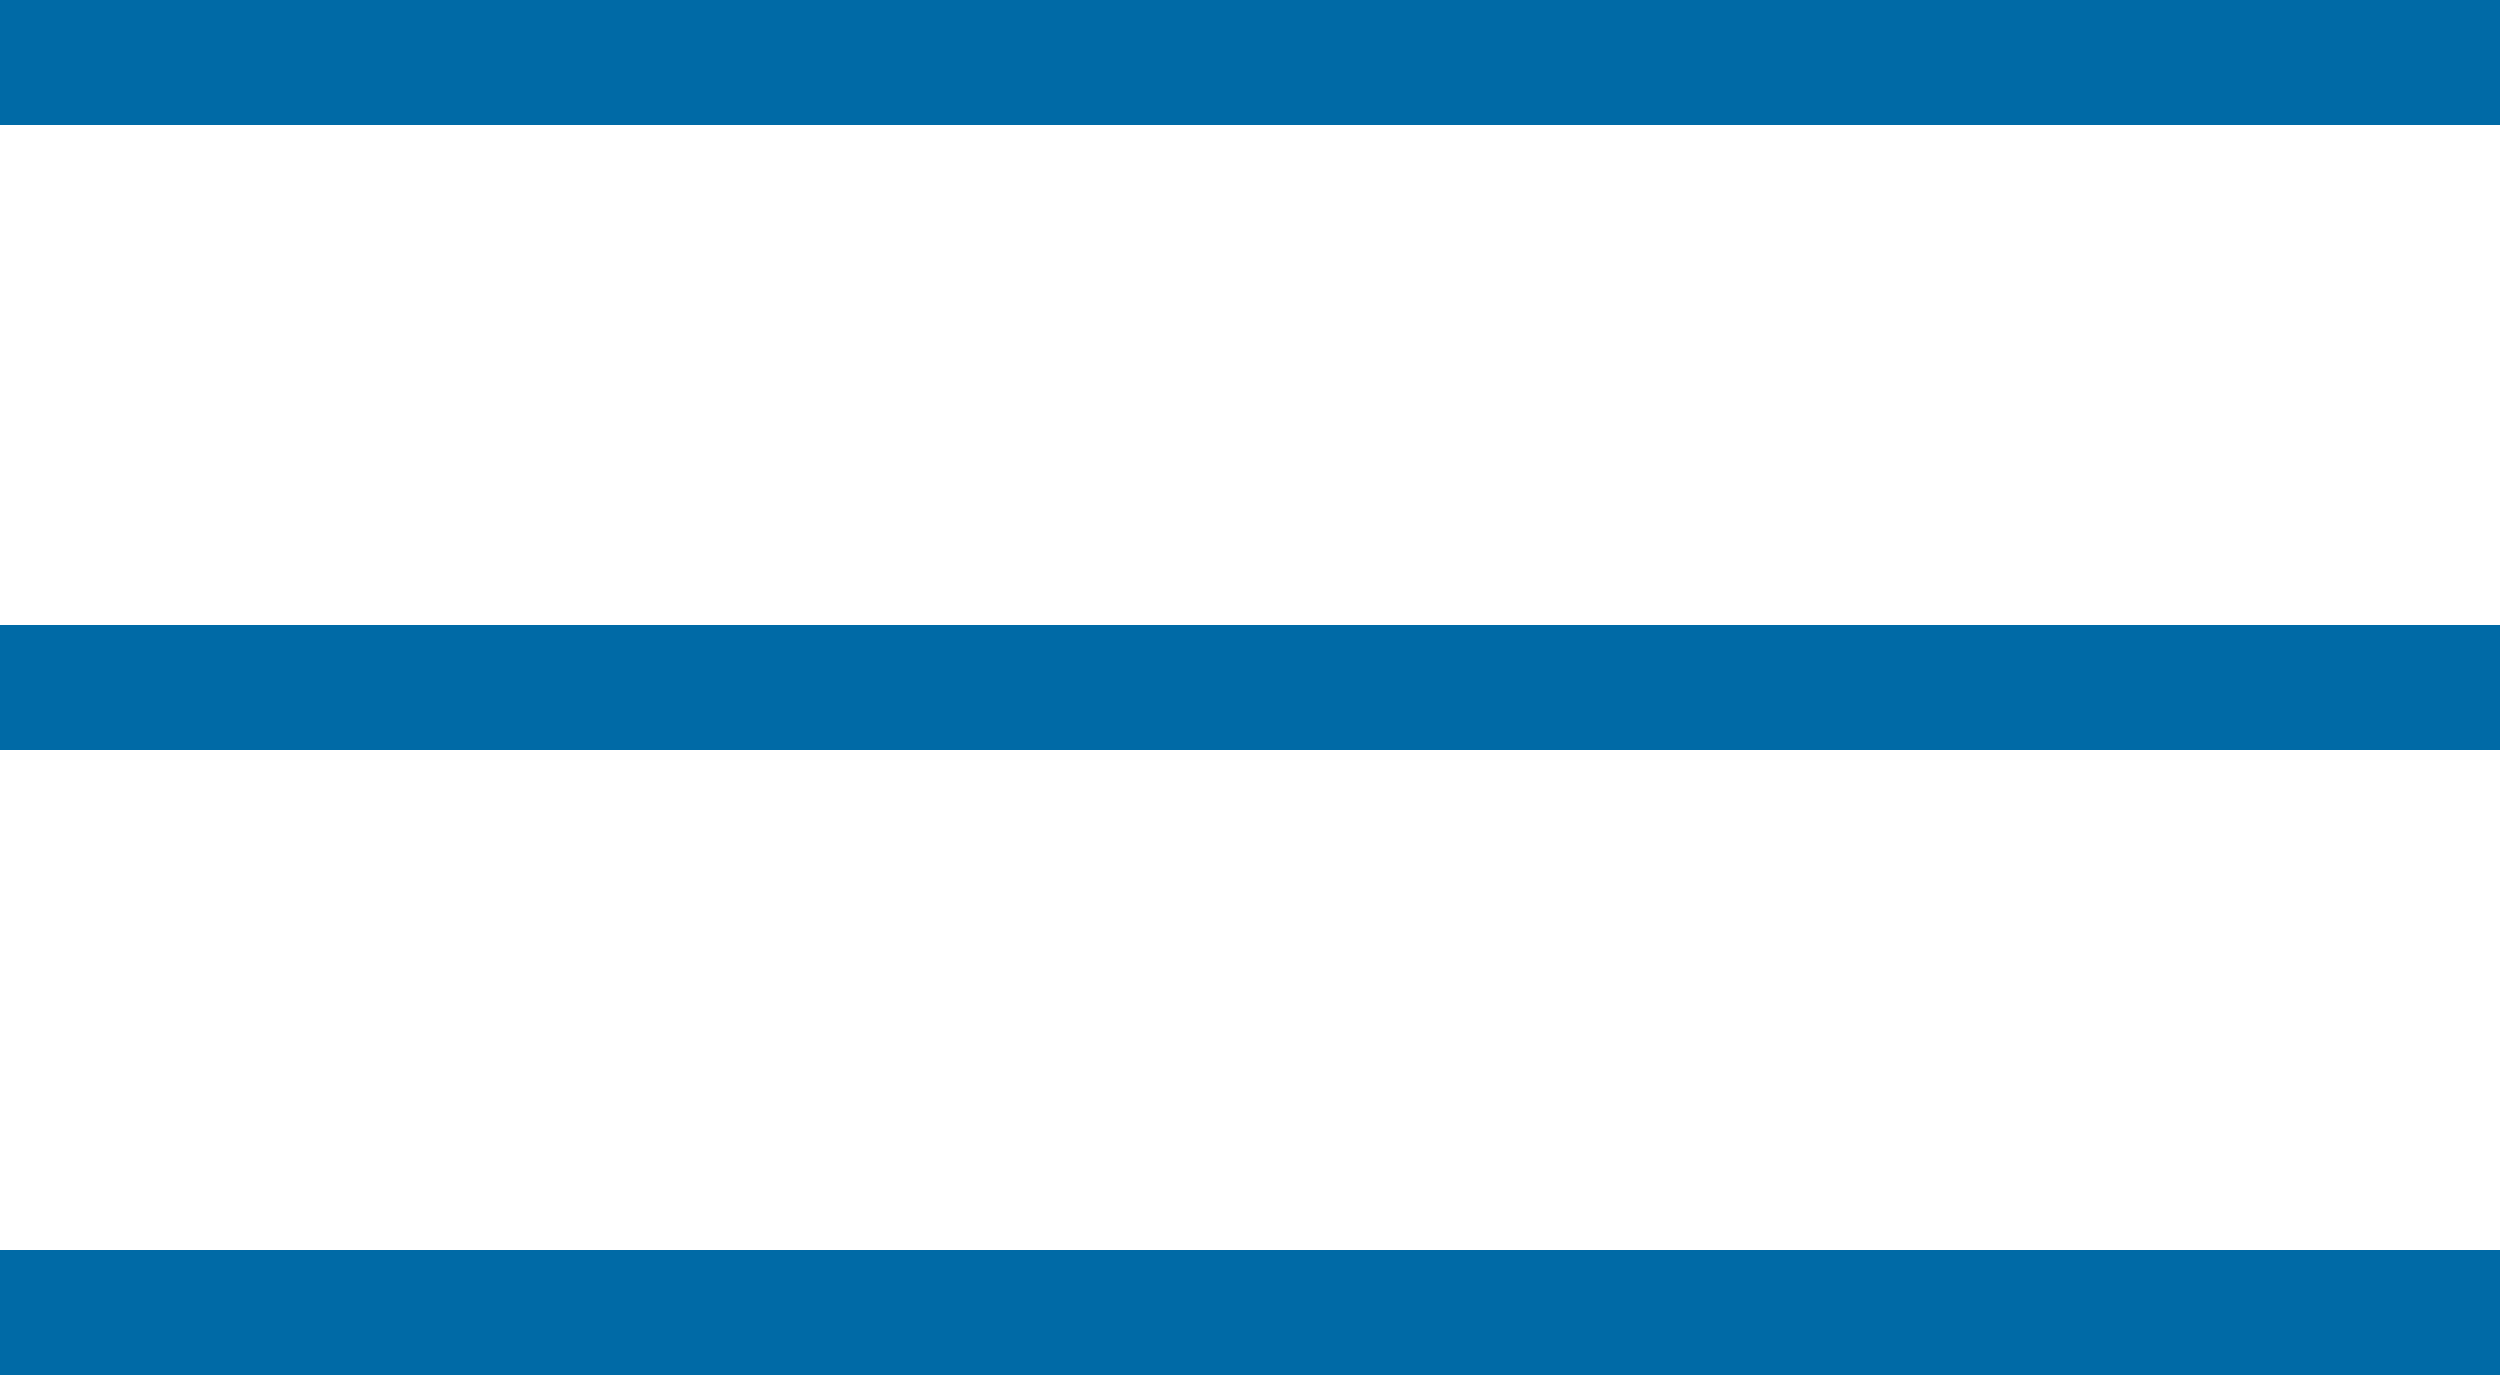 <?xml version="1.0" encoding="UTF-8" standalone="no"?>
<svg
   xmlns:dc="http://purl.org/dc/elements/1.1/"
   xmlns:cc="http://creativecommons.org/ns#"
   xmlns:rdf="http://www.w3.org/1999/02/22-rdf-syntax-ns#"
   xmlns:svg="http://www.w3.org/2000/svg"
   xmlns="http://www.w3.org/2000/svg"
   xmlns:sodipodi="http://sodipodi.sourceforge.net/DTD/sodipodi-0.dtd"
   xmlns:inkscape="http://www.inkscape.org/namespaces/inkscape"
   width="40"
   height="22"
   viewBox="0 0 40 22"
   id="svg12454"
   version="1.1"
   inkscape:version="0.91 r13725"
   sodipodi:docname="icon-menu.svg">
  <defs
     id="defs12462" />
  <sodipodi:namedview
     pagecolor="#ffffff"
     bordercolor="#666666"
     borderopacity="1"
     objecttolerance="10"
     gridtolerance="10"
     guidetolerance="10"
     inkscape:pageopacity="0"
     inkscape:pageshadow="2"
     inkscape:window-width="1920"
     inkscape:window-height="1031"
     id="namedview12460"
     showgrid="false"
     inkscape:zoom="8.325"
     inkscape:cx="3.0630631"
     inkscape:cy="11"
     inkscape:window-x="0"
     inkscape:window-y="25"
     inkscape:window-maximized="1"
     inkscape:current-layer="svg12454" />
  <title
     id="title12456">64A3A650-91DB-4FD4-8F03-D460B05E742B</title>
  <path
     d="M0 0h40v2H0V0zm0 10h40v2H0v-2zm0 10h40v2H0v-2z"
     fill="#105C8E"
     fill-rule="evenodd"
     id="path12458"
     style="fill:#006aa6;fill-opacity:1" />
</svg>
